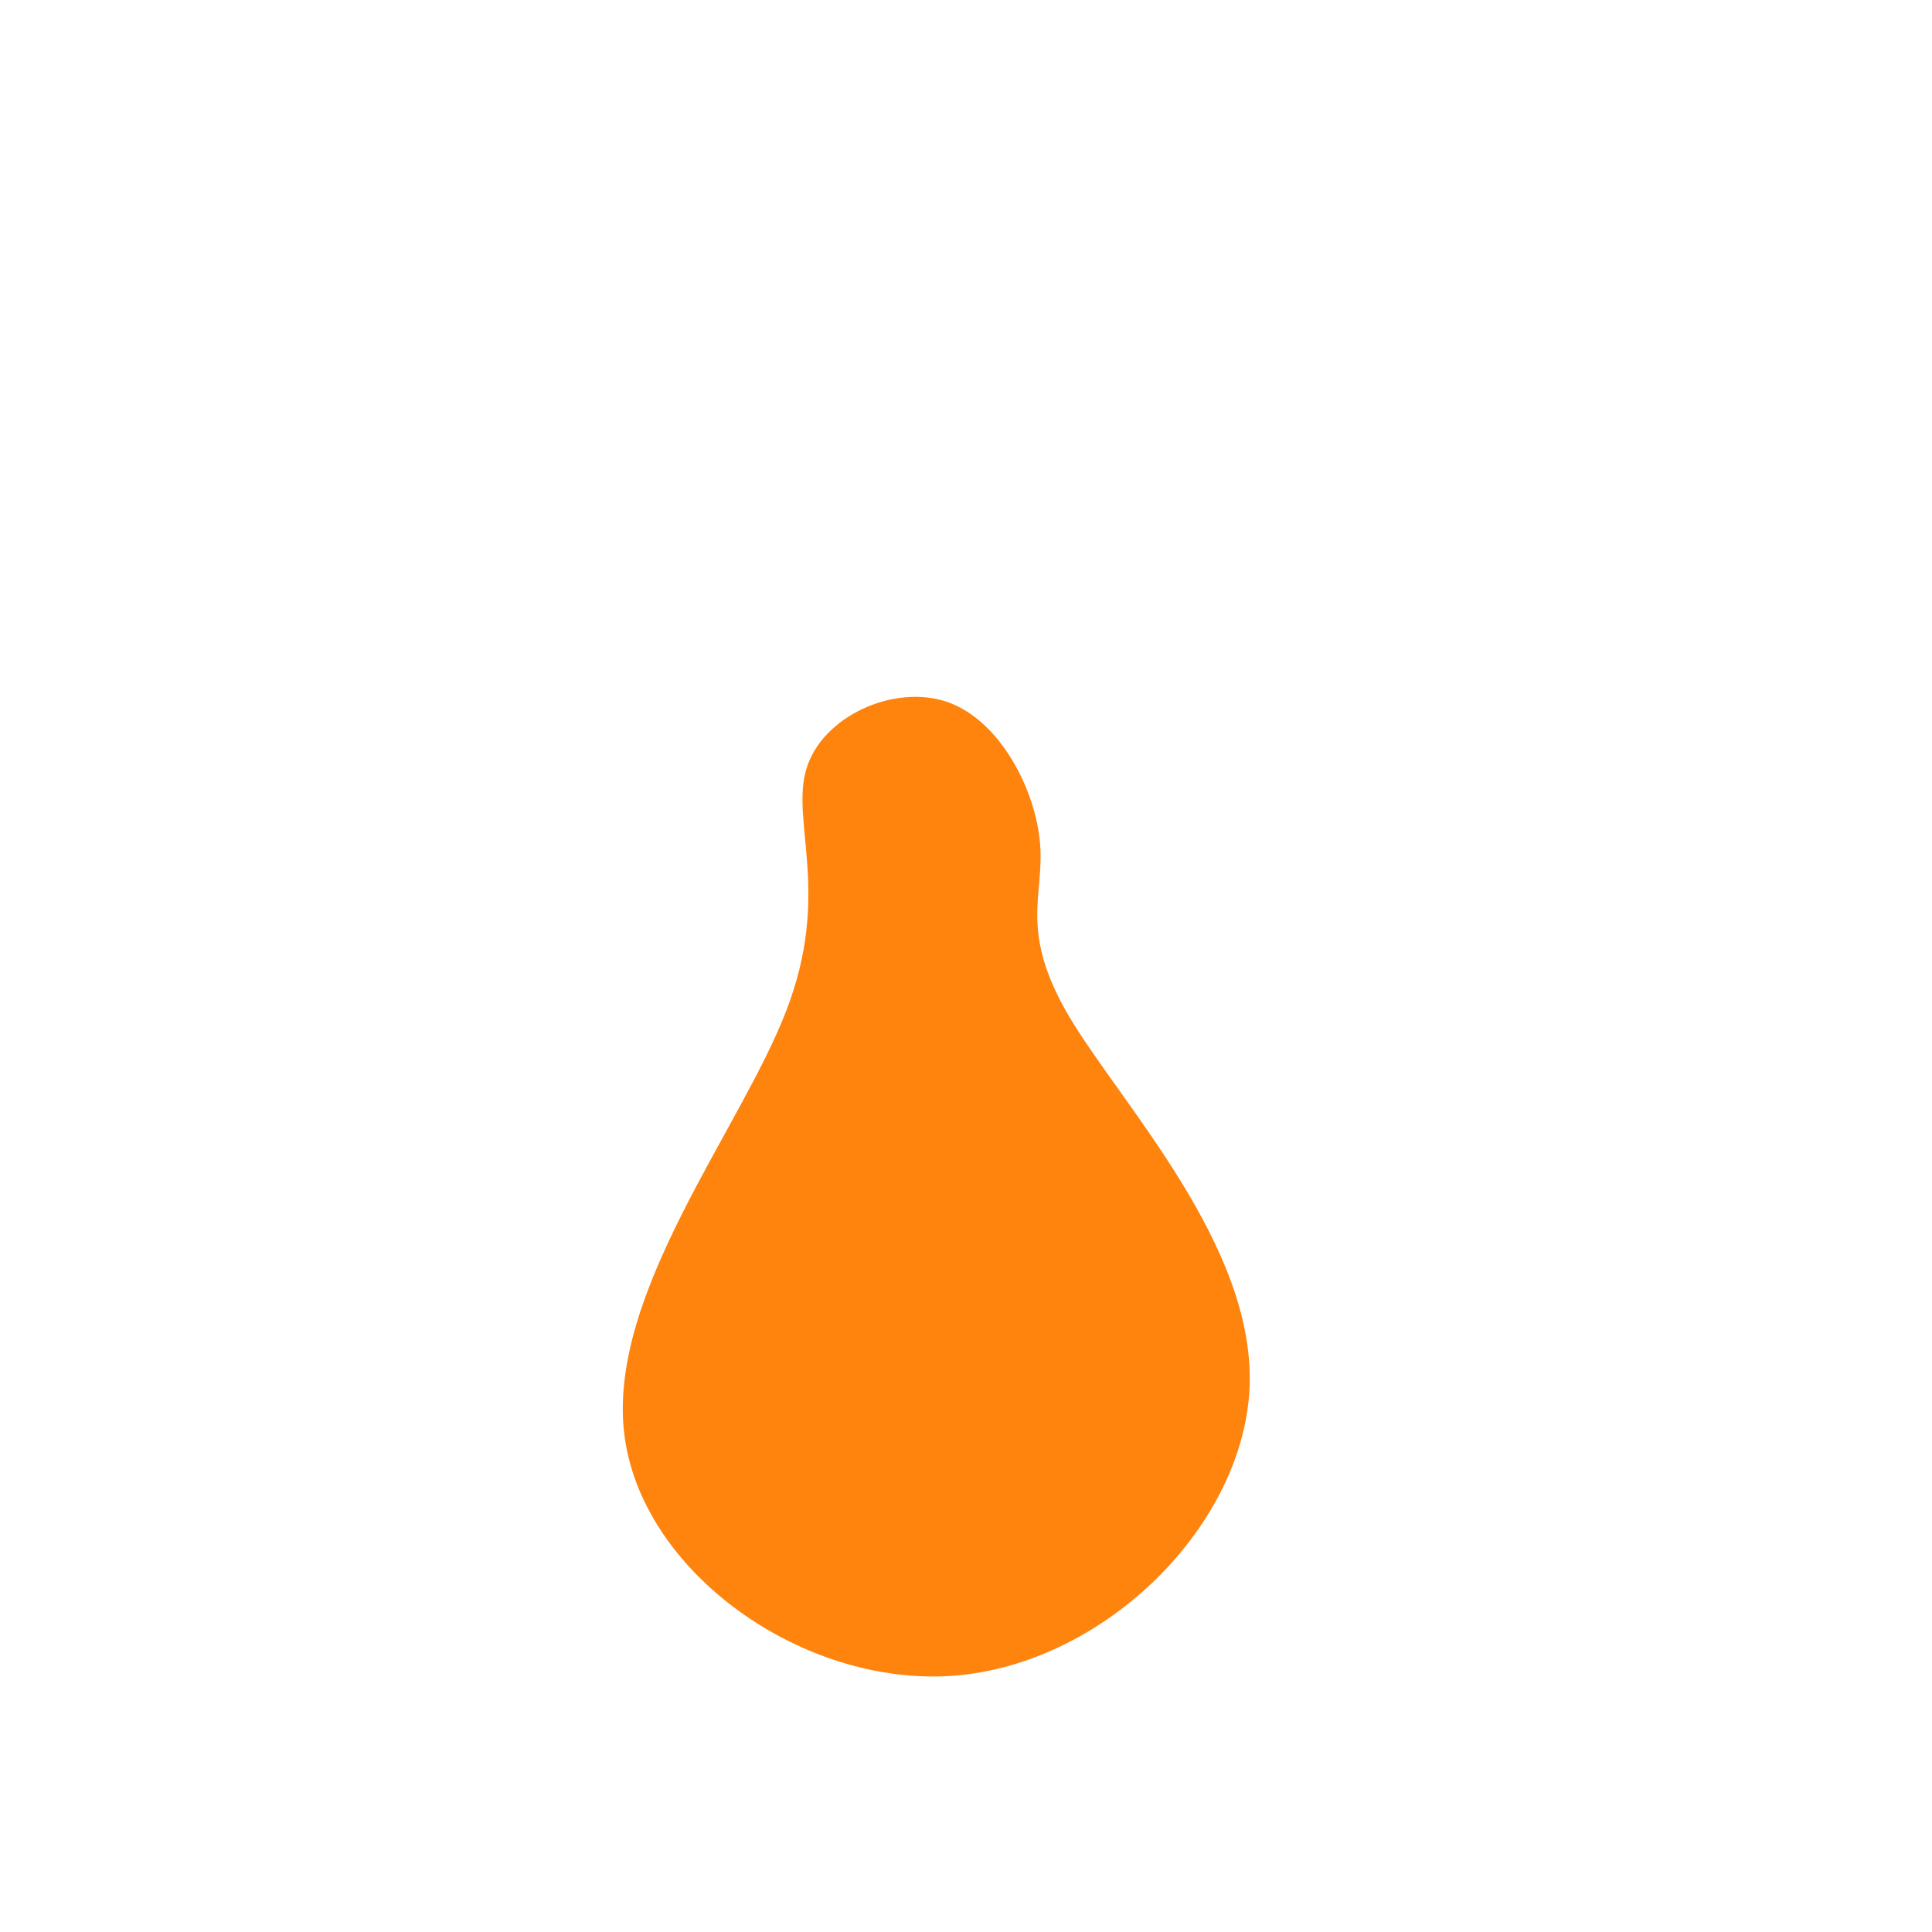 <?xml version="1.0" standalone="no"?>
<svg
  width="200"
  height="200"
  viewBox="0 0 600 600"
  xmlns="http://www.w3.org/2000/svg"
>
  <g transform="translate(300,300)">
    <path d="M23,-38C24.4,-21.7,16.2,-10.8,32.4,16.3C48.7,43.4,89.4,86.7,88.1,130.1C86.7,173.4,43.4,216.7,-3.7,220.4C-50.7,224,-101.4,188,-106.2,144.7C-111,101.4,-70,50.7,-55.9,14.1C-41.7,-22.4,-54.5,-44.8,-49.6,-61.1C-44.8,-77.5,-22.4,-87.7,-5.8,-82C10.8,-76.2,21.7,-54.4,23,-38Z" fill="#FE840E" />
  </g>
</svg>
    